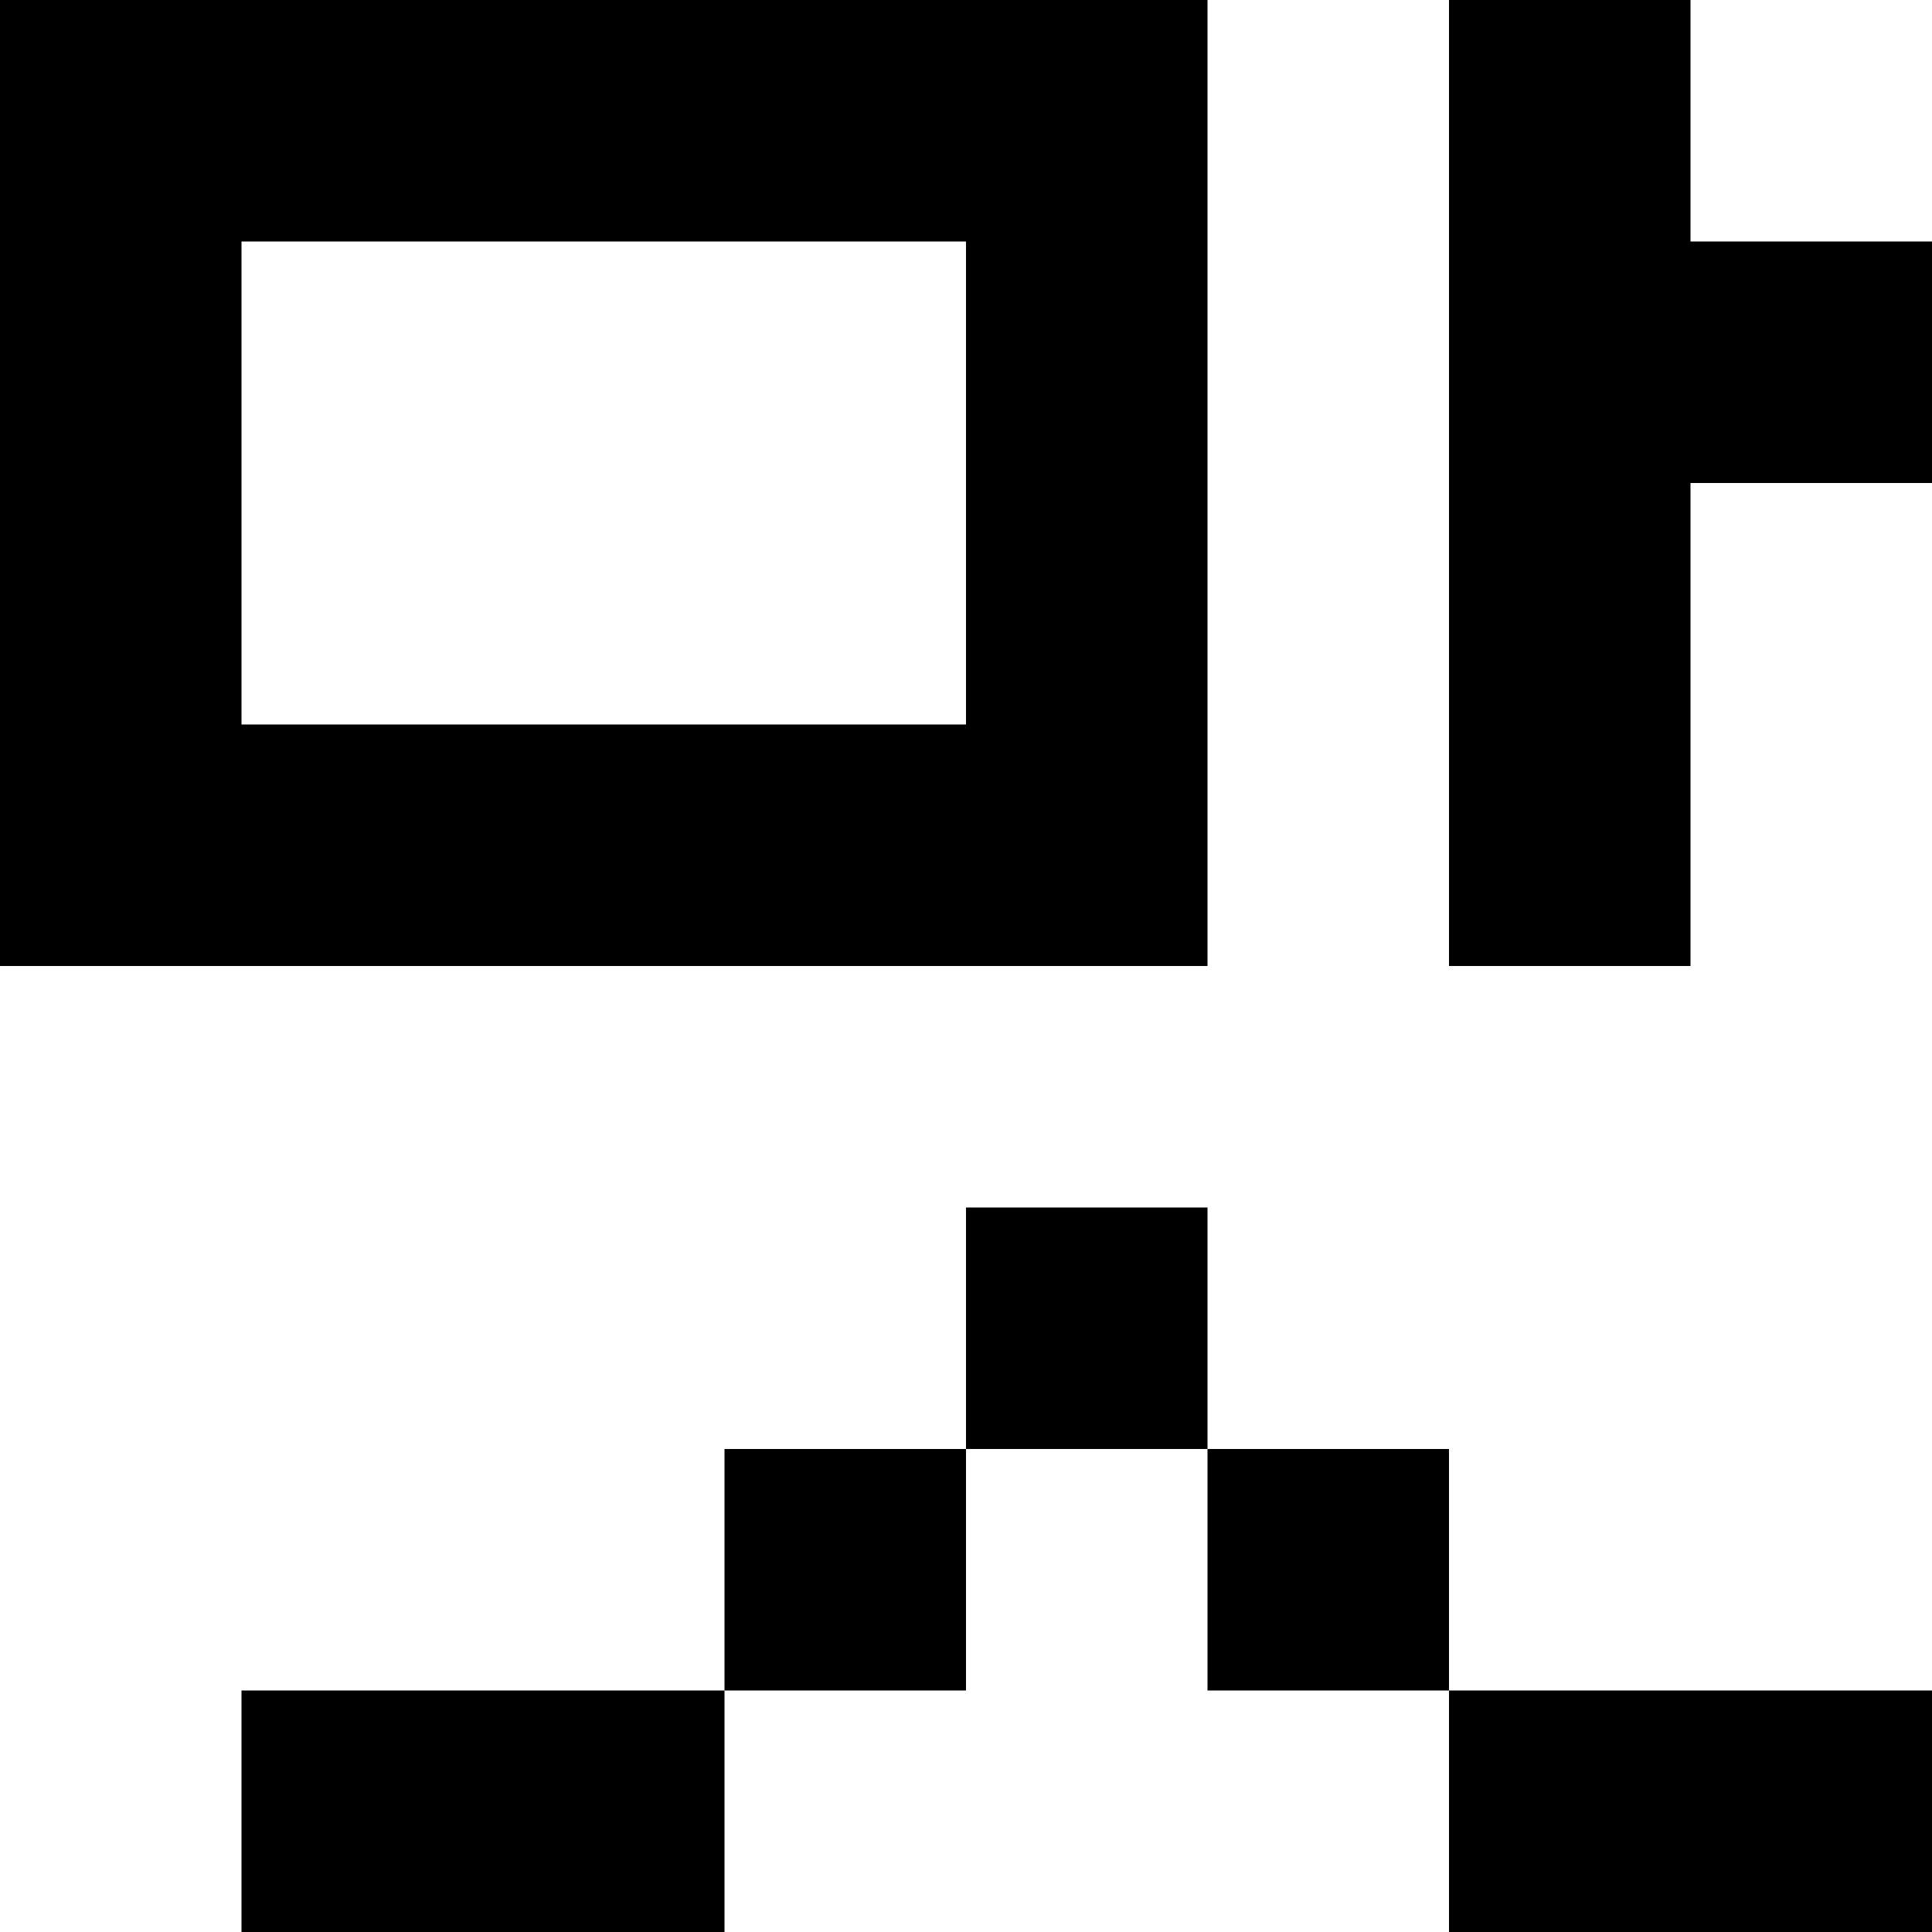 <svg viewBox="0 0 8 8" xmlns="http://www.w3.org/2000/svg"><path d="M0 0h1v1H0zM1 0h1v1H1zM2 0h1v1H2zM3 0h1v1H3zM4 0h1v1H4zM0 1h1v1H0zM4 1h1v1H4zM0 2h1v1H0zM4 2h1v1H4zM0 3h1v1H0zM1 3h1v1H1zM2 3h1v1H2zM3 3h1v1H3zM4 3h1v1H4zM6 0h1v1H6zM6 1h1v1H6zM7 1h1v1H7zM6 2h1v1H6zM6 3h1v1H6zM4 5h1v1H4zM3 6h1v1H3zM5 6h1v1H5zM1 7h1v1H1zM2 7h1v1H2zM6 7h1v1H6zM7 7h1v1H7z"/></svg>